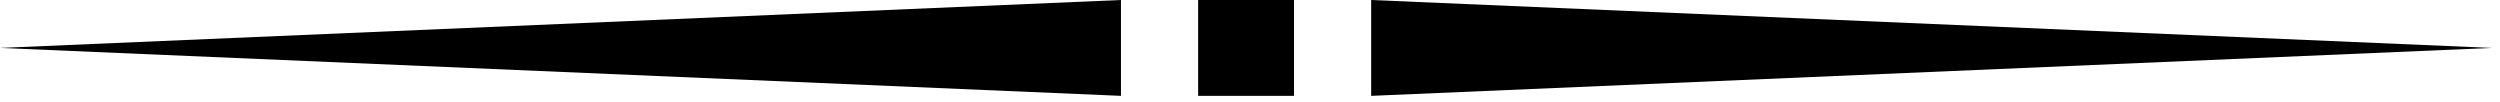 <?xml version="1.0" encoding="UTF-8" standalone="no"?><!DOCTYPE svg PUBLIC "-//W3C//DTD SVG 1.1//EN" "http://www.w3.org/Graphics/SVG/1.1/DTD/svg11.dtd"><svg width="100%" height="100%" viewBox="0 0 147 6" version="1.1" xmlns="http://www.w3.org/2000/svg" xmlns:xlink="http://www.w3.org/1999/xlink" xml:space="preserve" xmlns:serif="http://www.serif.com/" style="fill-rule:evenodd;clip-rule:evenodd;stroke-linejoin:round;stroke-miterlimit:2;"><rect x="70.451" y="0" width="5.636" height="5.636"/><path d="M146.538,2.818l-65.913,-2.818l-0,5.636l65.913,-2.818Z"/><path d="M-0,2.818l65.913,-2.818l0,5.636l-65.913,-2.818Z"/></svg>